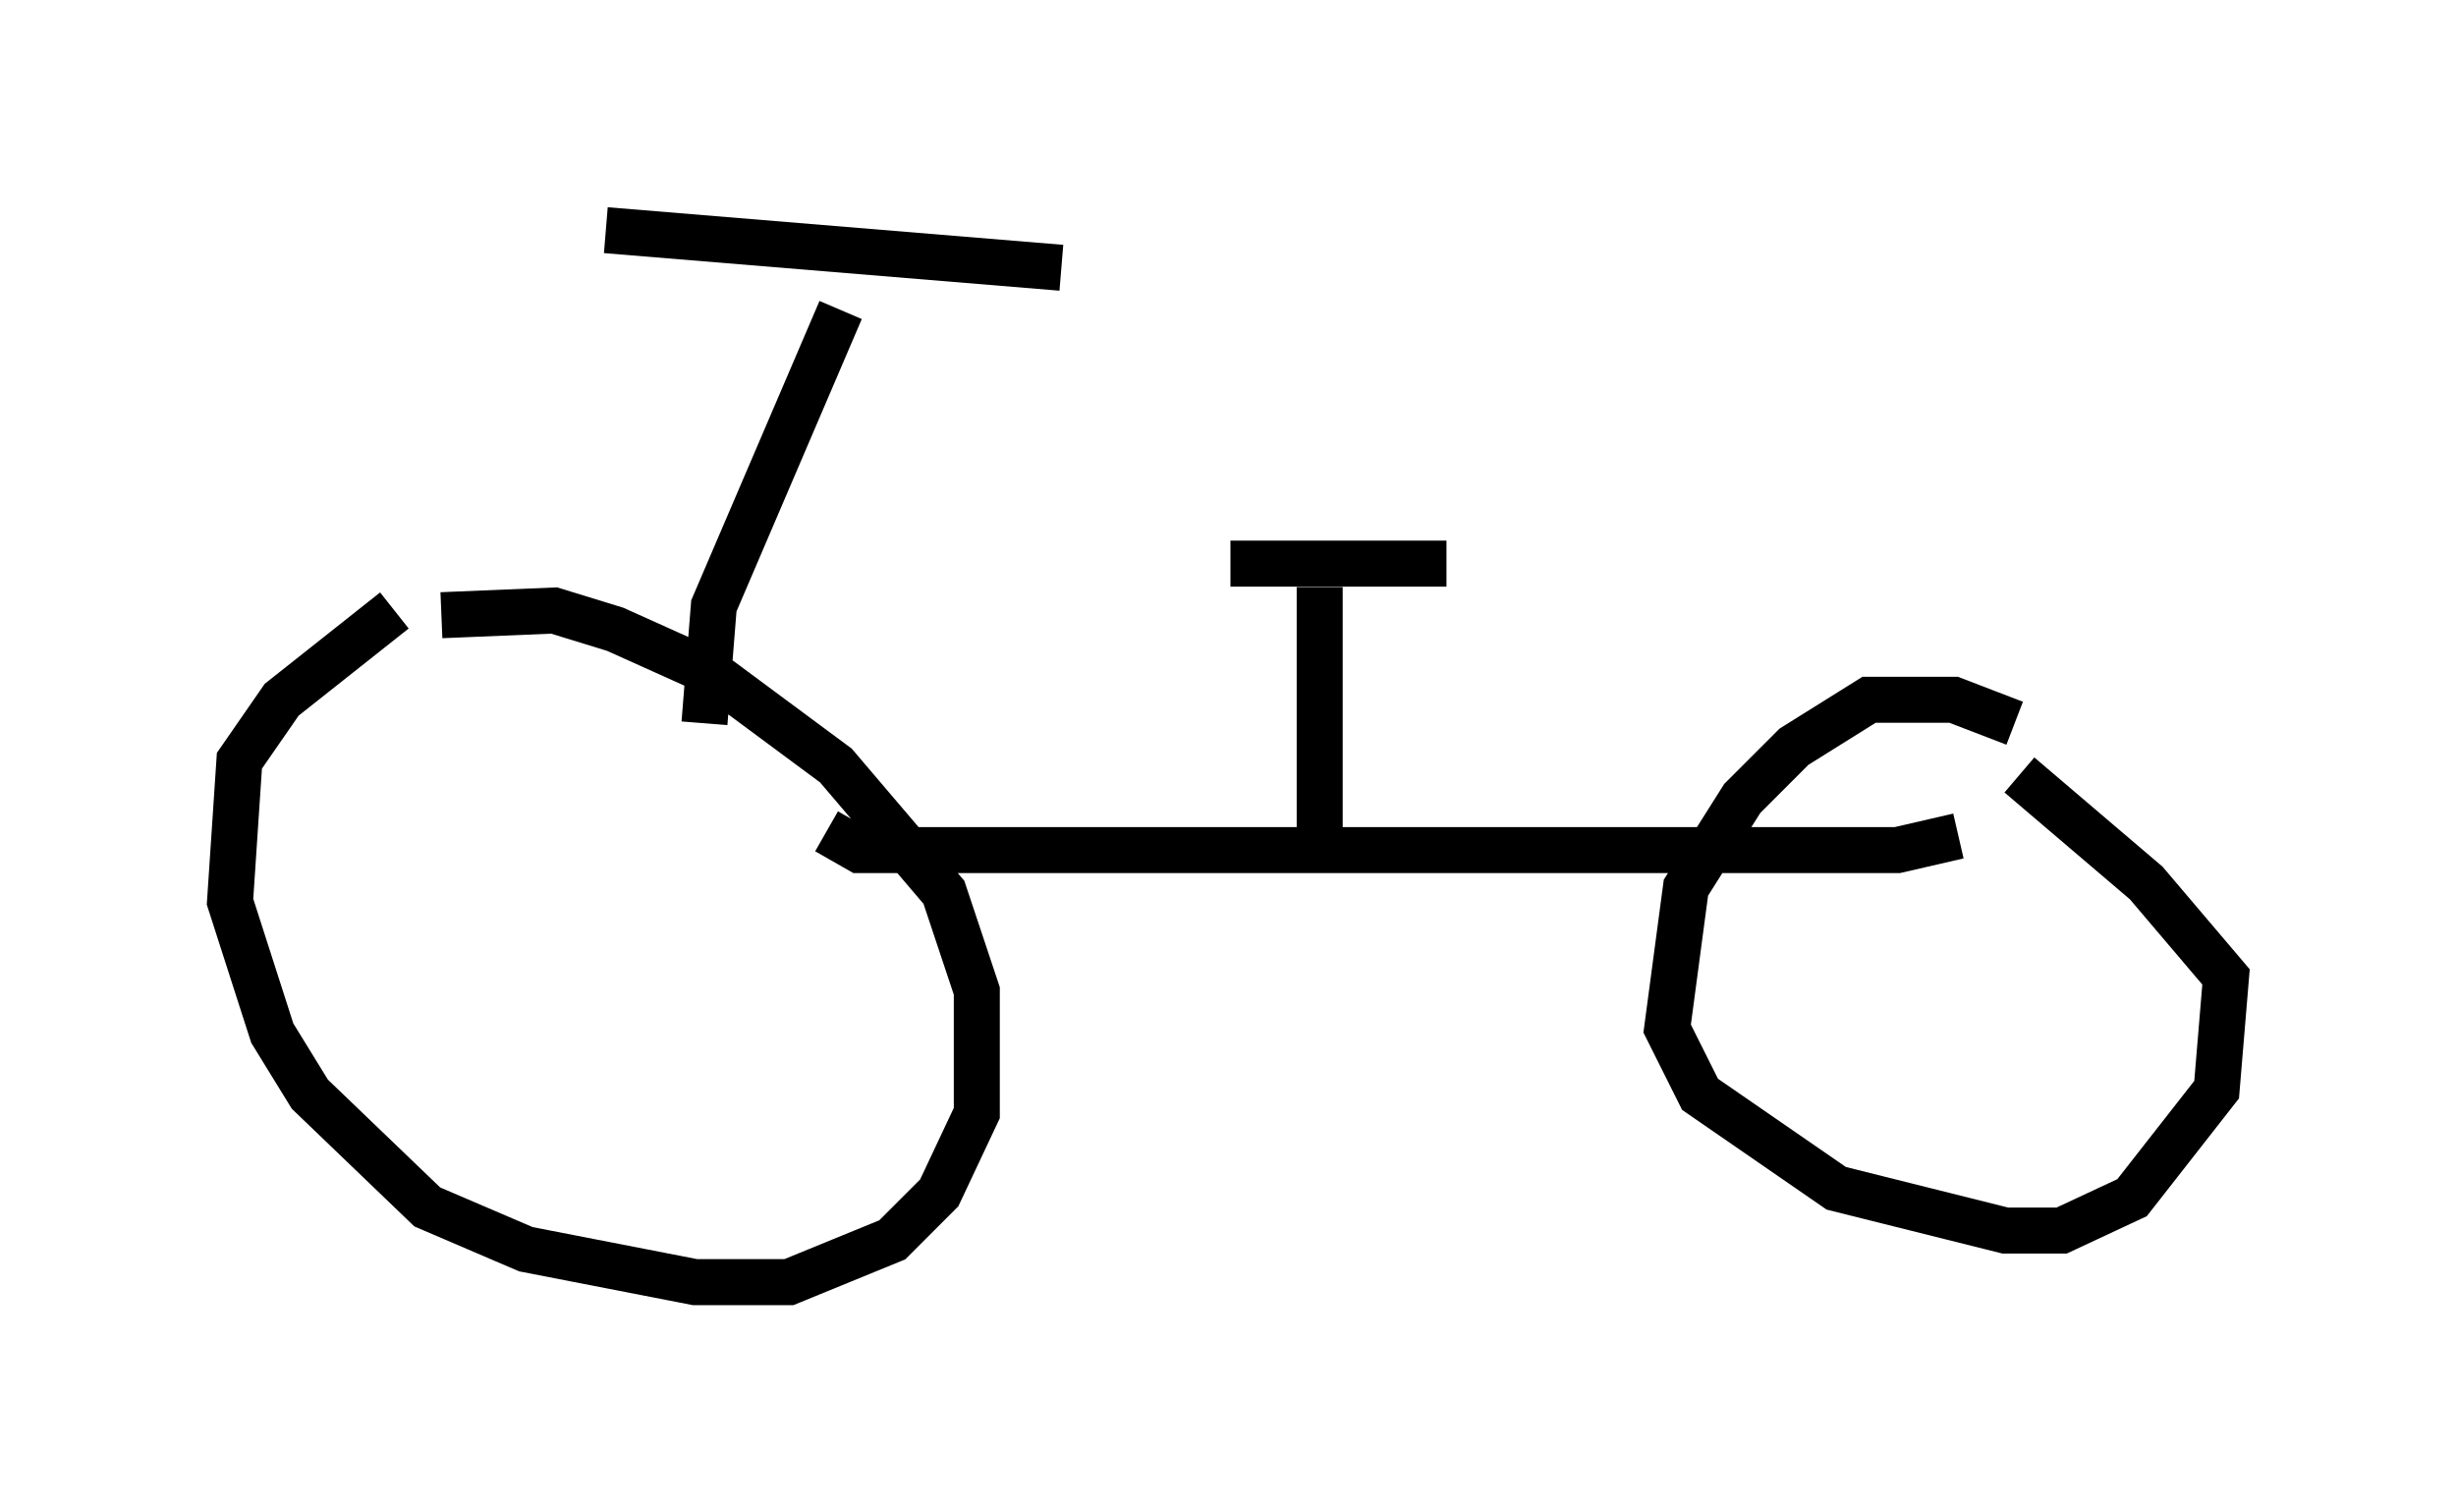 <?xml version="1.0" encoding="utf-8" ?>
<svg baseProfile="full" height="32.867" version="1.1" width="53.386" xmlns="http://www.w3.org/2000/svg" xmlns:ev="http://www.w3.org/2001/xml-events" xmlns:xlink="http://www.w3.org/1999/xlink"><defs /><rect fill="white" height="32.867" width="53.386" x="0" y="0" /><path d="M9.594, 12.861 m-1.021, 0.408 l-2.45, 1.94 -0.919, 1.327 l-0.204, 3.063 0.919, 2.858 l0.817, 1.327 2.552, 2.45 l2.144, 0.919 3.675, 0.715 l2.042, 0.0 2.246, -0.919 l1.021, -1.021 0.817, -1.735 l0.0, -2.654 -0.715, -2.144 l-2.348, -2.756 -2.756, -2.042 l-2.042, -0.919 -1.327, -0.408 l-2.45, 0.102 m34.198, 2.348 l-1.327, -0.51 -1.838, 0.0 l-1.633, 1.021 -1.123, 1.123 l-1.225, 1.94 -0.408, 3.063 l0.715, 1.429 2.96, 2.042 l3.675, 0.919 1.225, 0.0 l1.531, -0.715 1.838, -2.348 l0.204, -2.45 -1.735, -2.042 l-2.756, -2.348 m-25.929, 1.225 l0.715, 0.408 22.561, 0.0 l1.327, -0.306 m-27.257, -2.45 l0.204, -2.552 2.756, -6.431 m-5.104, -1.735 l9.902, 0.817 m5.615, 6.942 l0.0, 5.308 m-1.94, -5.819 l4.696, 0.0 " fill="none" stroke="black" stroke-width="1" /></svg>